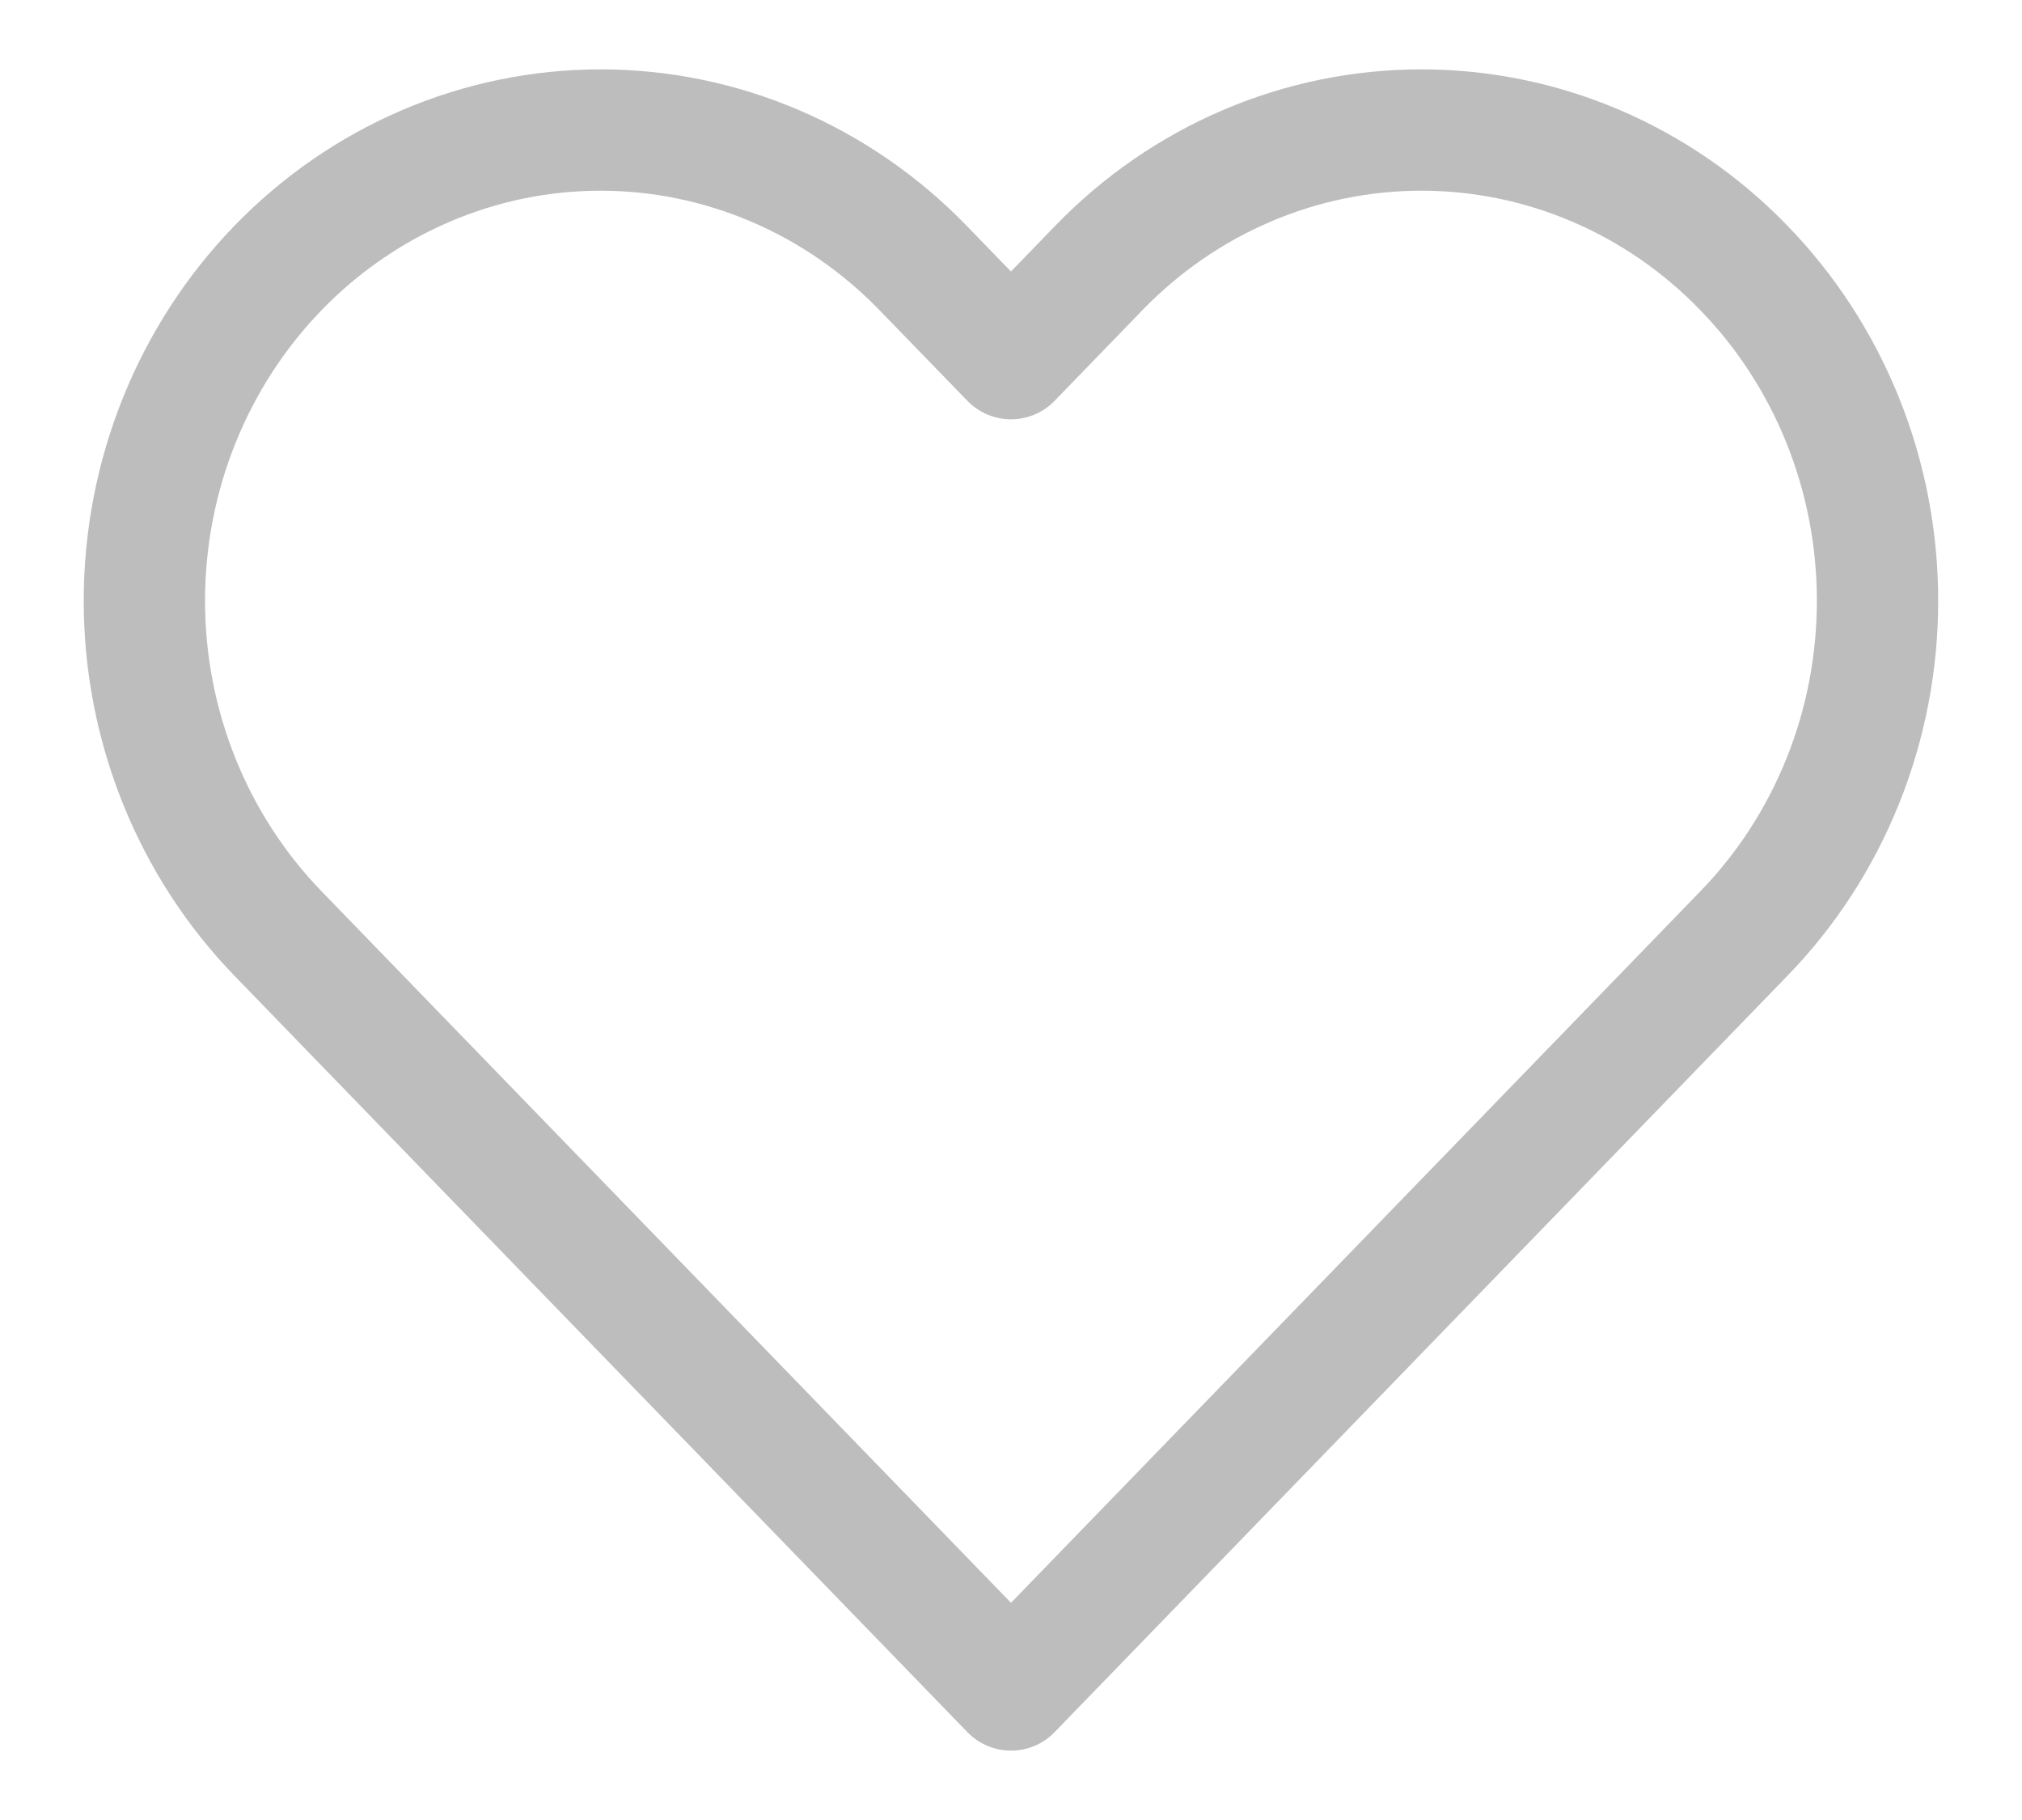 <svg width="20" height="18" viewBox="0 0 20 18" fill="none" xmlns="http://www.w3.org/2000/svg">
<path d="M17.249 2.65C16.831 2.217 16.333 1.874 15.786 1.64C15.239 1.406 14.652 1.286 14.059 1.286C13.467 1.286 12.88 1.406 12.333 1.64C11.785 1.874 11.288 2.217 10.869 2.65L10 3.547L9.13 2.65C8.284 1.777 7.137 1.286 5.94 1.286C4.744 1.286 3.596 1.777 2.75 2.65C1.904 3.523 1.428 4.707 1.428 5.942C1.428 7.176 1.904 8.36 2.75 9.233L3.619 10.13L10 16.714L16.38 10.13L17.249 9.233C17.669 8.801 18.001 8.288 18.228 7.723C18.455 7.158 18.571 6.553 18.571 5.942C18.571 5.33 18.455 4.725 18.228 4.16C18.001 3.595 17.669 3.082 17.249 2.65V2.65Z" stroke="#BDBDBD" stroke-width="1.2" stroke-linecap="round" stroke-linejoin="round"/>
</svg>
